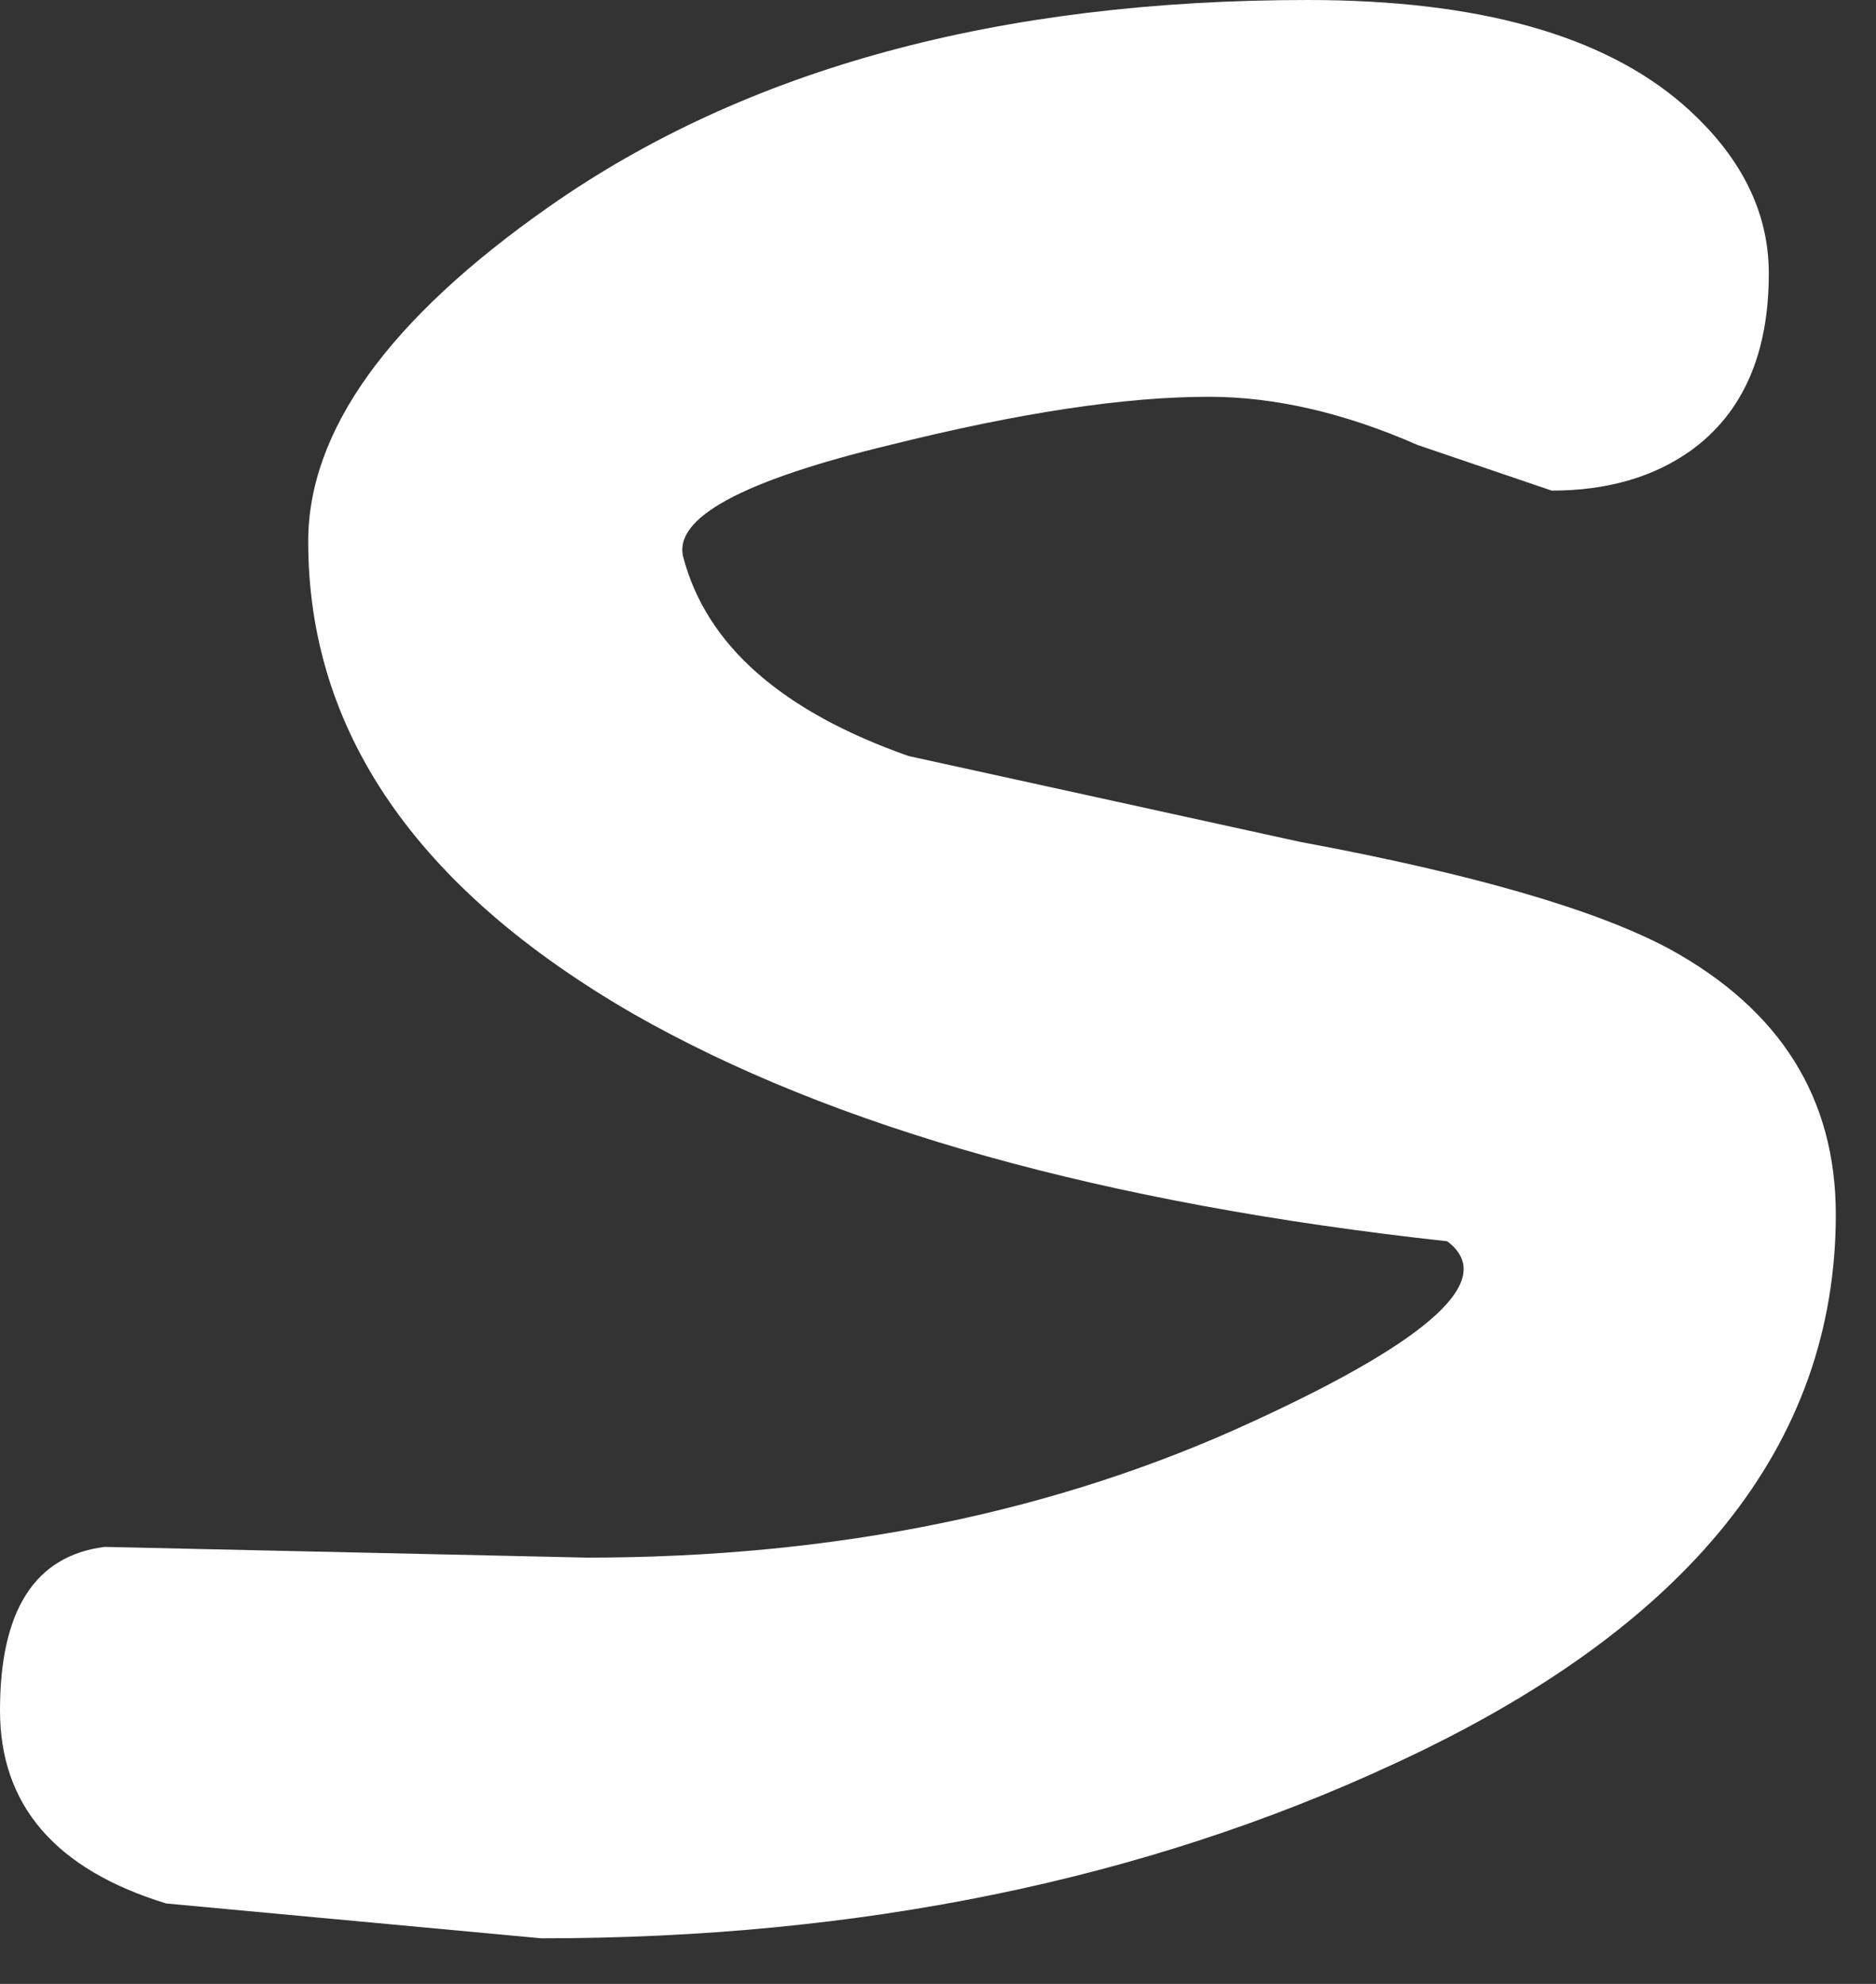 <?xml version="1.0" encoding="utf-8"?>
<svg version="1.1" id="Layer_1"
xmlns="http://www.w3.org/2000/svg"
xmlns:xlink="http://www.w3.org/1999/xlink"
xmlns:author="http://www.sothink.com"
width="35px" height="37px"
xml:space="preserve">
<rect width="100%" height="100%" fill="#333333" stroke="none"/>
<g id="1344" transform="matrix(1, 0, 0, 1, 1, 1.4)">
<path style="fill:#FFFFFF;fill-opacity:1" d="M32,3.7Q32 5.95 30.55 7Q29.5 7.75 27.95 7.75L25.45 6.9Q23.4 6 21.55 6Q19.2 6 15.6 6.9Q11.45 7.9 11.75 9Q12.4 11.45 15.95 12.7L23.25 14.3Q28.1 15.2 30.15 16.3Q33.25 18 33.25 21.25Q33.25 27.7 25 31.5Q18 34.75 9.1 34.75L2.1 34.1Q-1 33.15 -1 30.5Q-1 27.7 0.95 27.45L9.95 27.65Q16.9 27.65 22.4 25.1Q27.4 22.8 26 21.75Q16.4 20.7 10.8 17.5Q4.75 14 4.75 8.7Q4.75 5.6 9.25 2.45Q14.75 -1.4 23.4 -1.4Q28.15 -1.4 30.4 0.55Q32 1.95 32 3.7" />
</g>
</svg>
